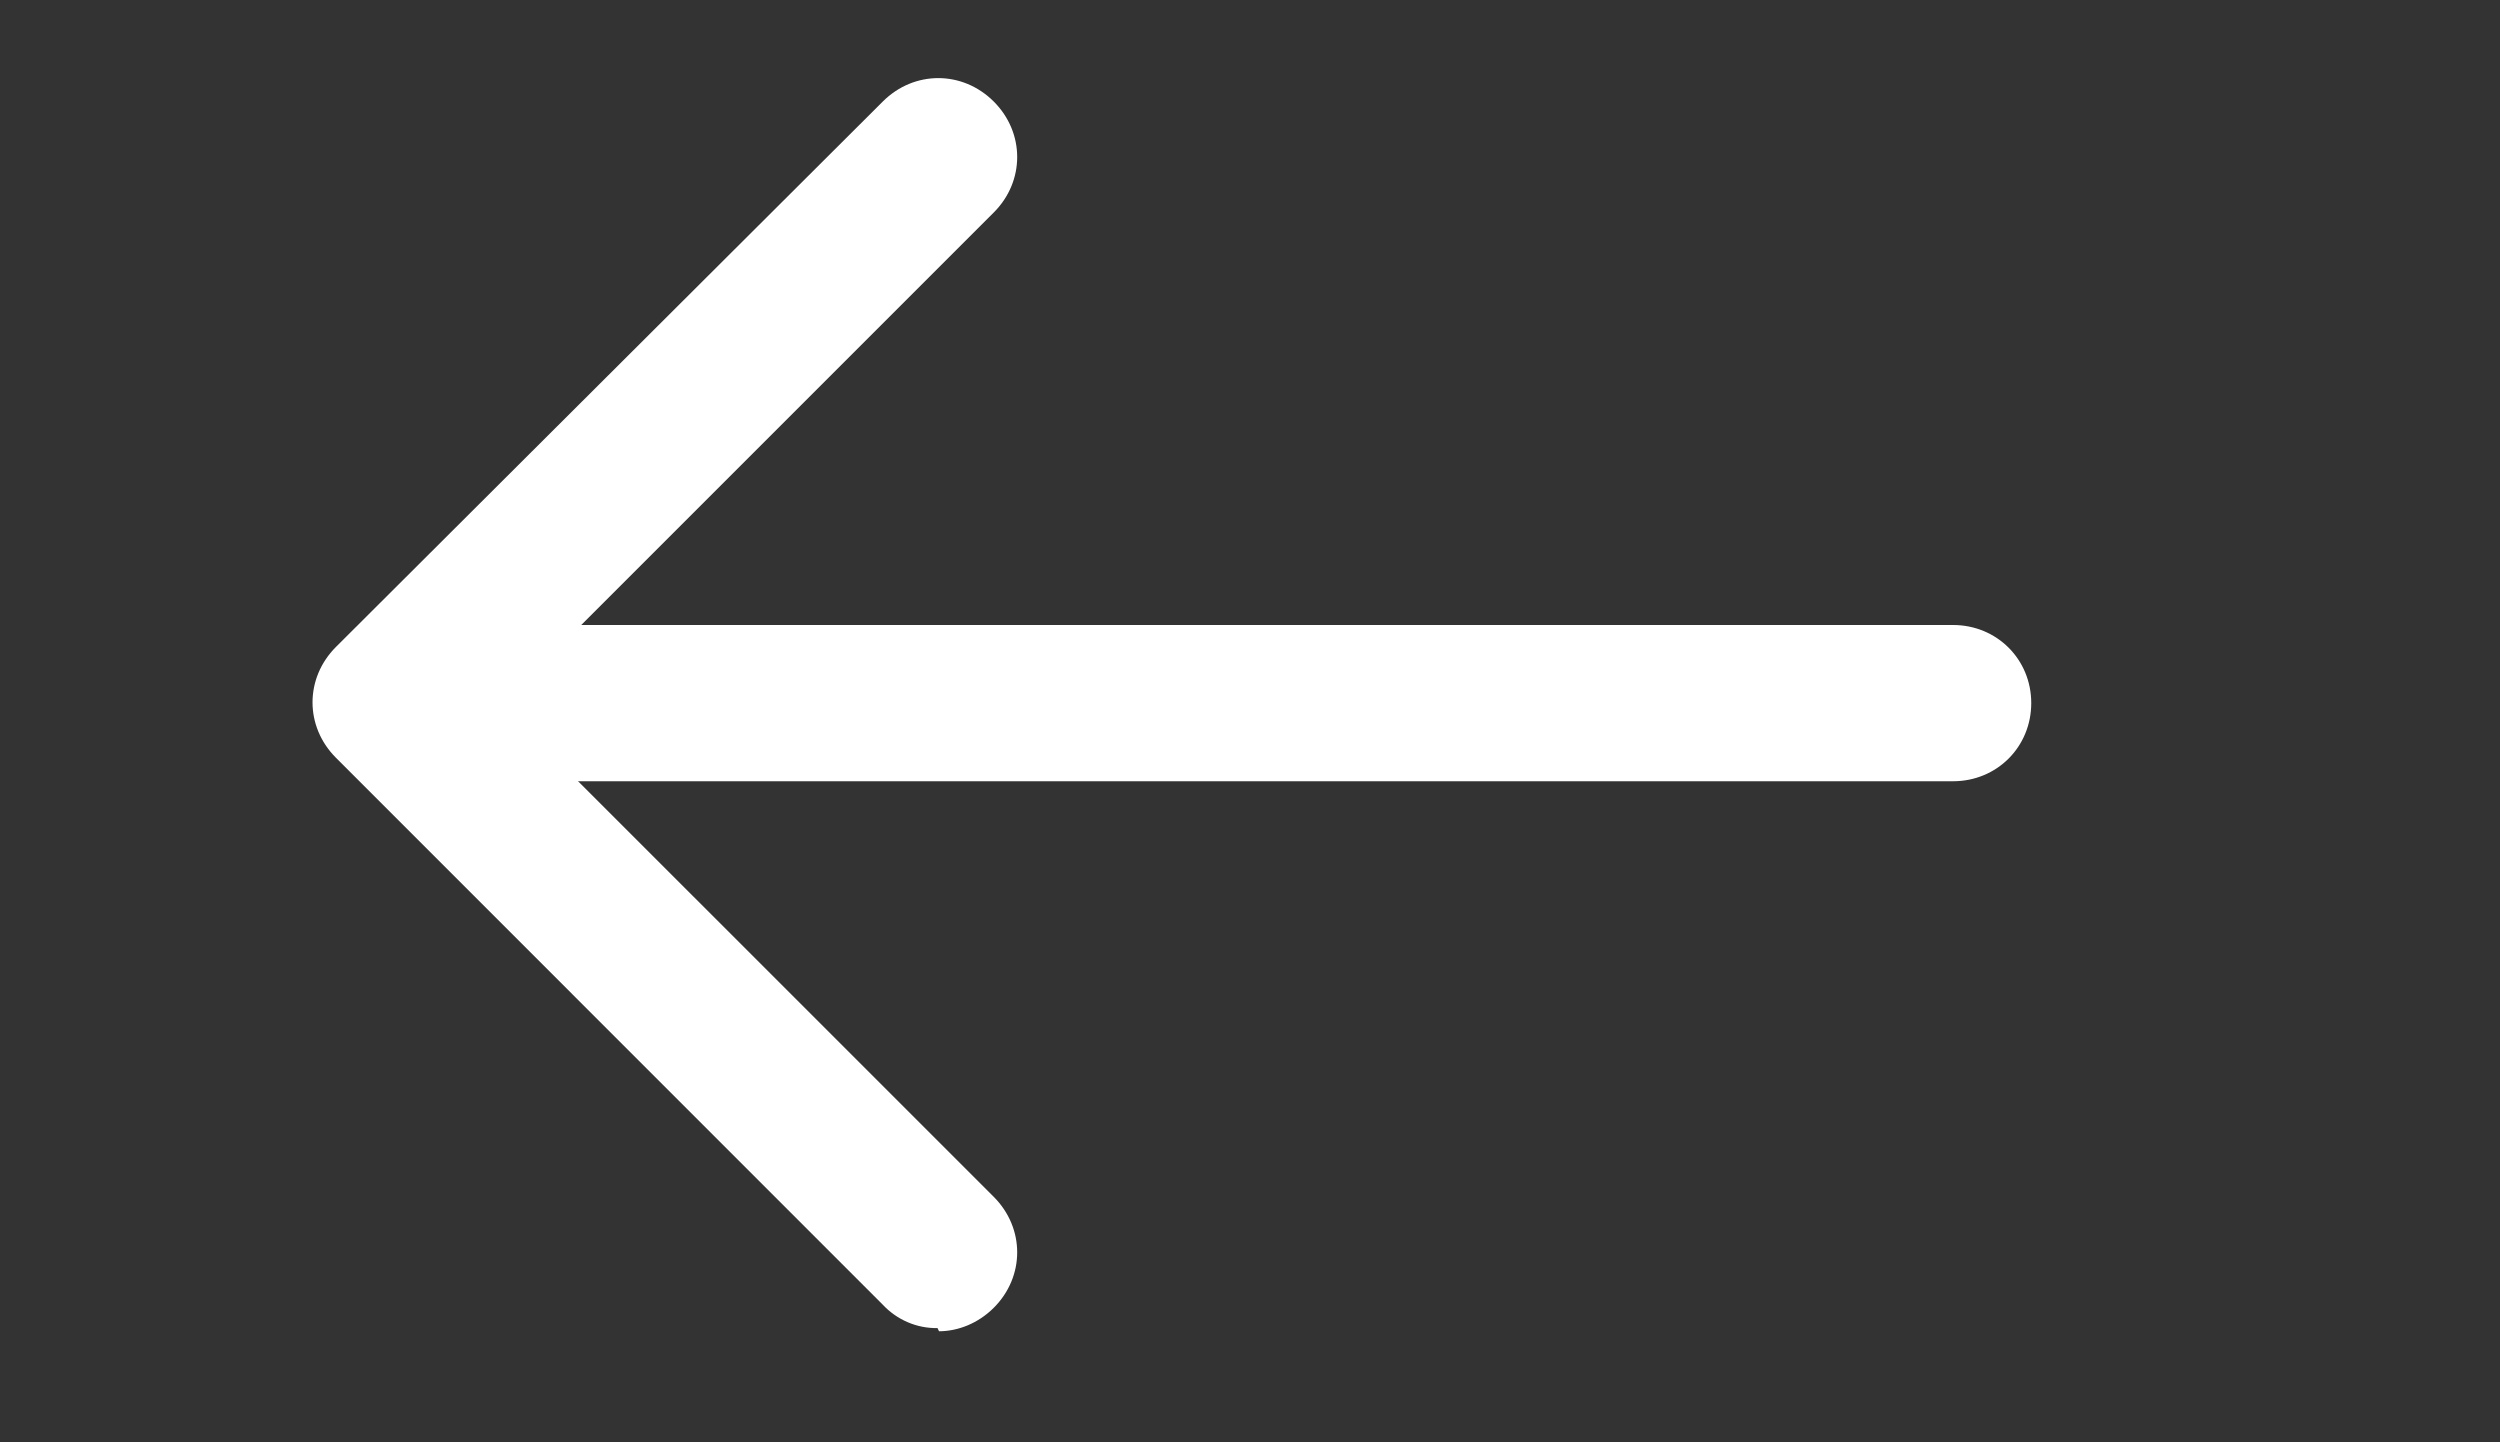 <svg width="26" height="15" viewBox="0 0 26 15" fill="none" xmlns="http://www.w3.org/2000/svg">
<rect x="0" y="0" width="26" height="15" fill="#333333" stroke="none"/>
<g id="formkit:arrowleft">
<path id="Vector" d="M20.312 8.125H5.688C5.232 8.125 4.875 7.768 4.875 7.312C4.875 6.857 5.232 6.5 5.688 6.5H20.312C20.767 6.5 21.125 6.857 21.125 7.312C21.125 7.768 20.767 8.125 20.312 8.125Z" fill="white"/>
<path id="Vector_2" d="M9.75 13.812C9.643 13.814 9.538 13.793 9.44 13.751C9.342 13.709 9.254 13.647 9.181 13.569L3.494 7.881C3.169 7.556 3.169 7.053 3.494 6.728L9.181 1.056C9.506 0.731 10.01 0.731 10.335 1.056C10.66 1.381 10.66 1.885 10.335 2.21L5.216 7.329L10.335 12.447C10.66 12.773 10.66 13.276 10.335 13.601C10.172 13.764 9.961 13.845 9.766 13.845L9.75 13.812Z" fill="white"/>
</g>
</svg>

